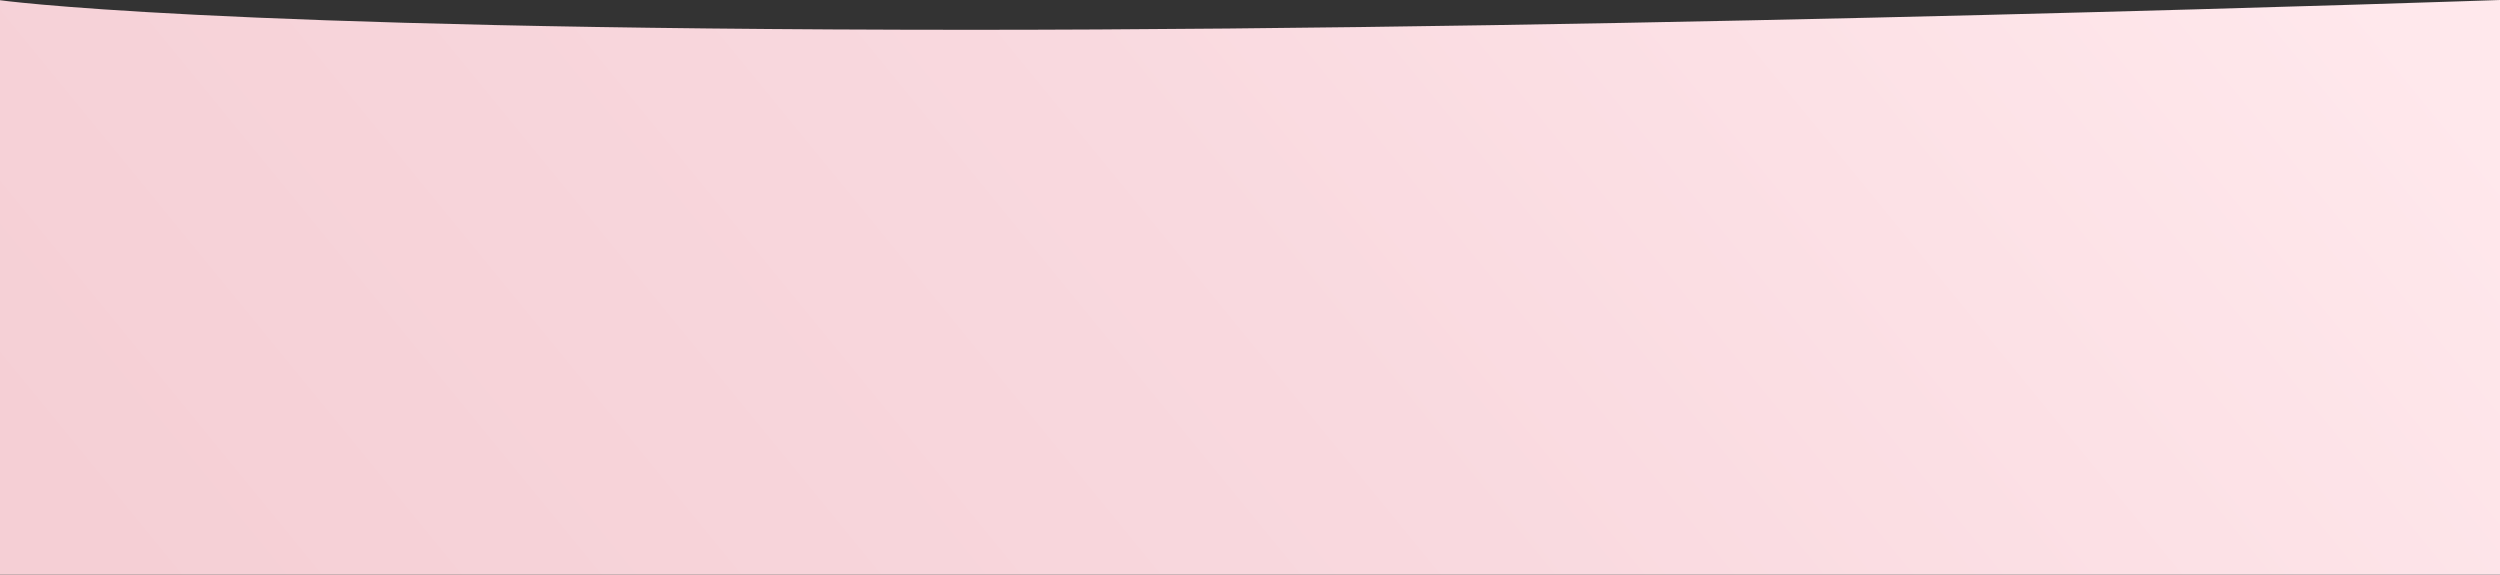 <?xml version="1.0" encoding="UTF-8"?>
<svg fill="none" viewBox="0 0 1440 331" xmlns="http://www.w3.org/2000/svg">
<rect x="0" y="0" width="1440" height="331" fill="#333333" stroke="none"/>
<path d="M-1 331.012H1440V0C1440 0 944.773 17.169 558.688 17.169C117.179 17.05 -1 0 -1 0V331.012Z" fill="url(#a)"/>
<defs>
<linearGradient id="a" x1="1315.4" x2="368.68" y1="-71.05" y2="702.82" gradientUnits="userSpaceOnUse">
<stop stop-color="#FFE8EC" offset="0"/>
<stop stop-color="#F9D9DF" offset=".49"/>
<stop stop-color="#F5CFD5" offset="1"/>
</linearGradient>
</defs>
</svg>
